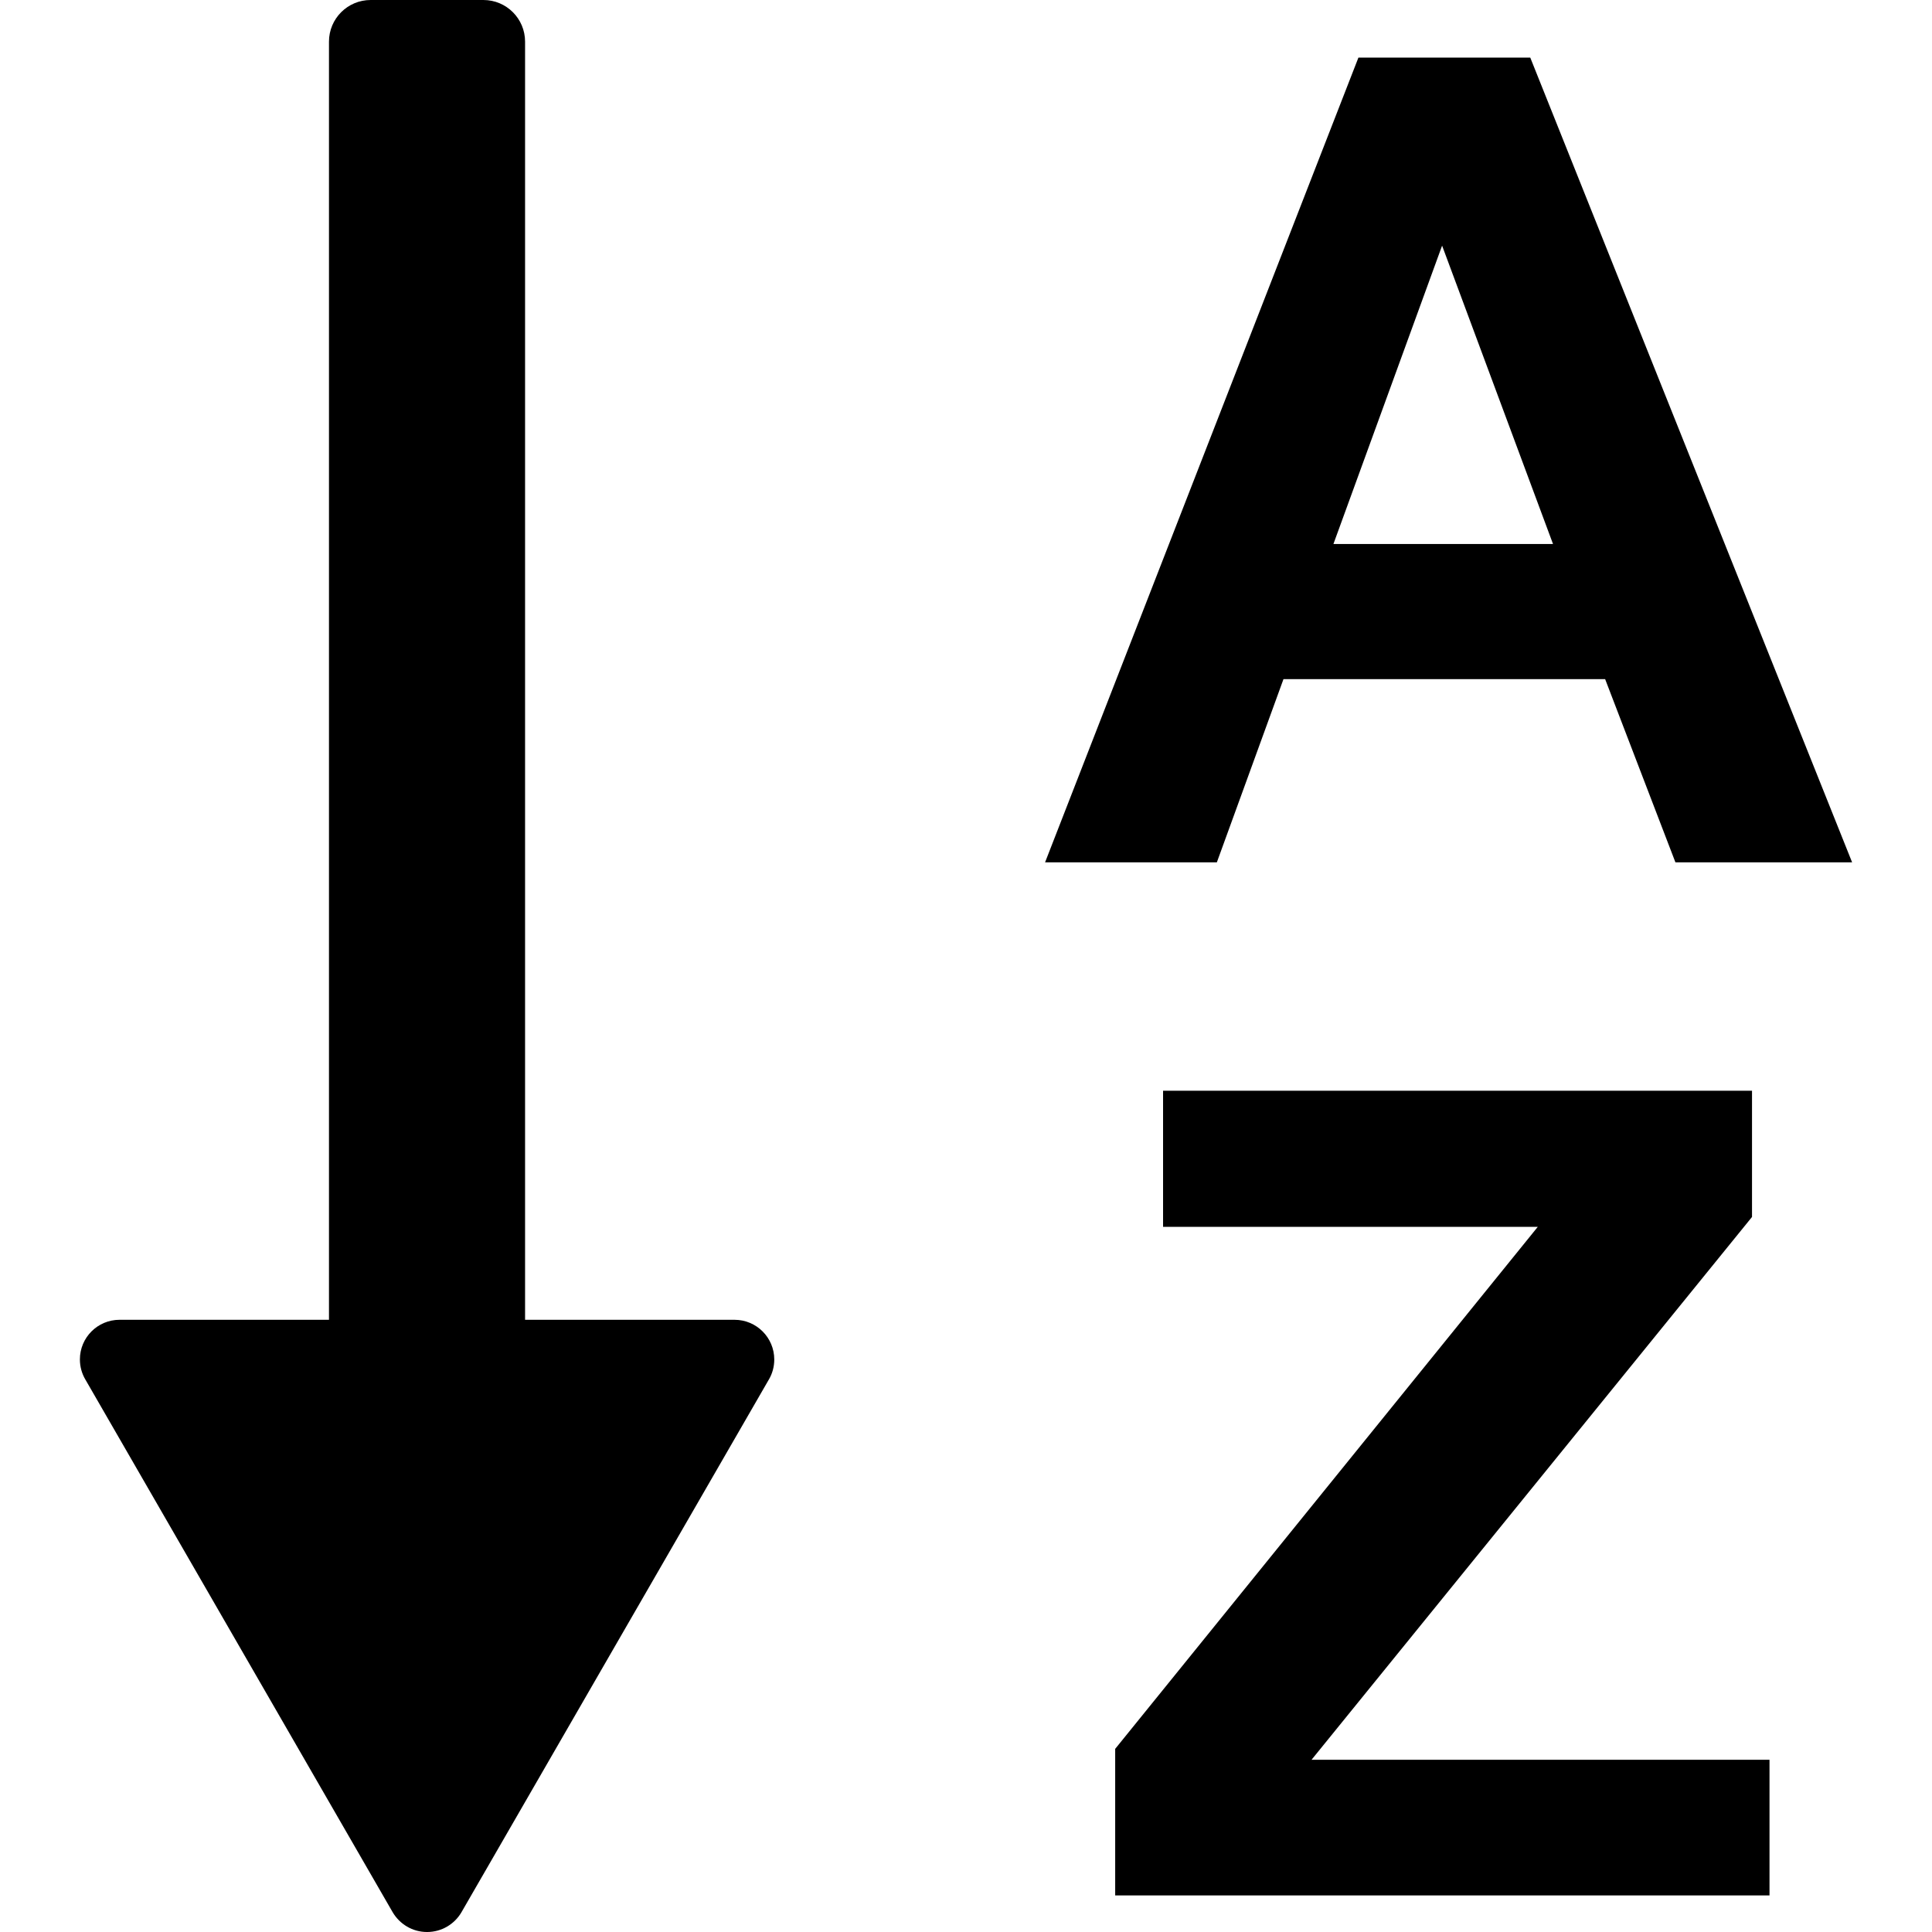 <!-- Generated by IcoMoon.io -->
<svg version="1.1" xmlns="http://www.w3.org/2000/svg" width="512" height="512" viewBox="0 0 512 512">
<title></title>
<g id="icomoon-ignore">
</g>
<path d="M490.827 228.524h-46.825l-18.624-48.547h-85.244l-17.654 48.547h-45.524l83.037-213.253h45.546zM411.563 144.162l-29.393-79.065-28.797 79.065z"></path>
<path d="M194.669 349.758h-55.519v-338.724c0-6.093-4.94-11.034-11.034-11.034v0h-29.9c-6.094 0-11.034 4.939-11.034 11.034v0 338.724h-55.498c-0.002 0-0.005 0-0.008 0-5.801 0-10.504 4.703-10.504 10.503 0 1.942 0.527 3.762 1.447 5.323l-0.027-0.049 81.47 141.227c1.862 3.154 5.245 5.238 9.114 5.238s7.251-2.083 9.087-5.188l0.027-0.049 81.493-141.227c0.883-1.507 1.404-3.318 1.404-5.252 0-5.81-4.708-10.521-10.517-10.526h-0z"></path>
<path d="M295.536 502.305v-38.837l111.988-138.336h-99.3v-36.079h156.078v33.453l-116.733 143.853h121.368v35.947z"></path>
</svg>
